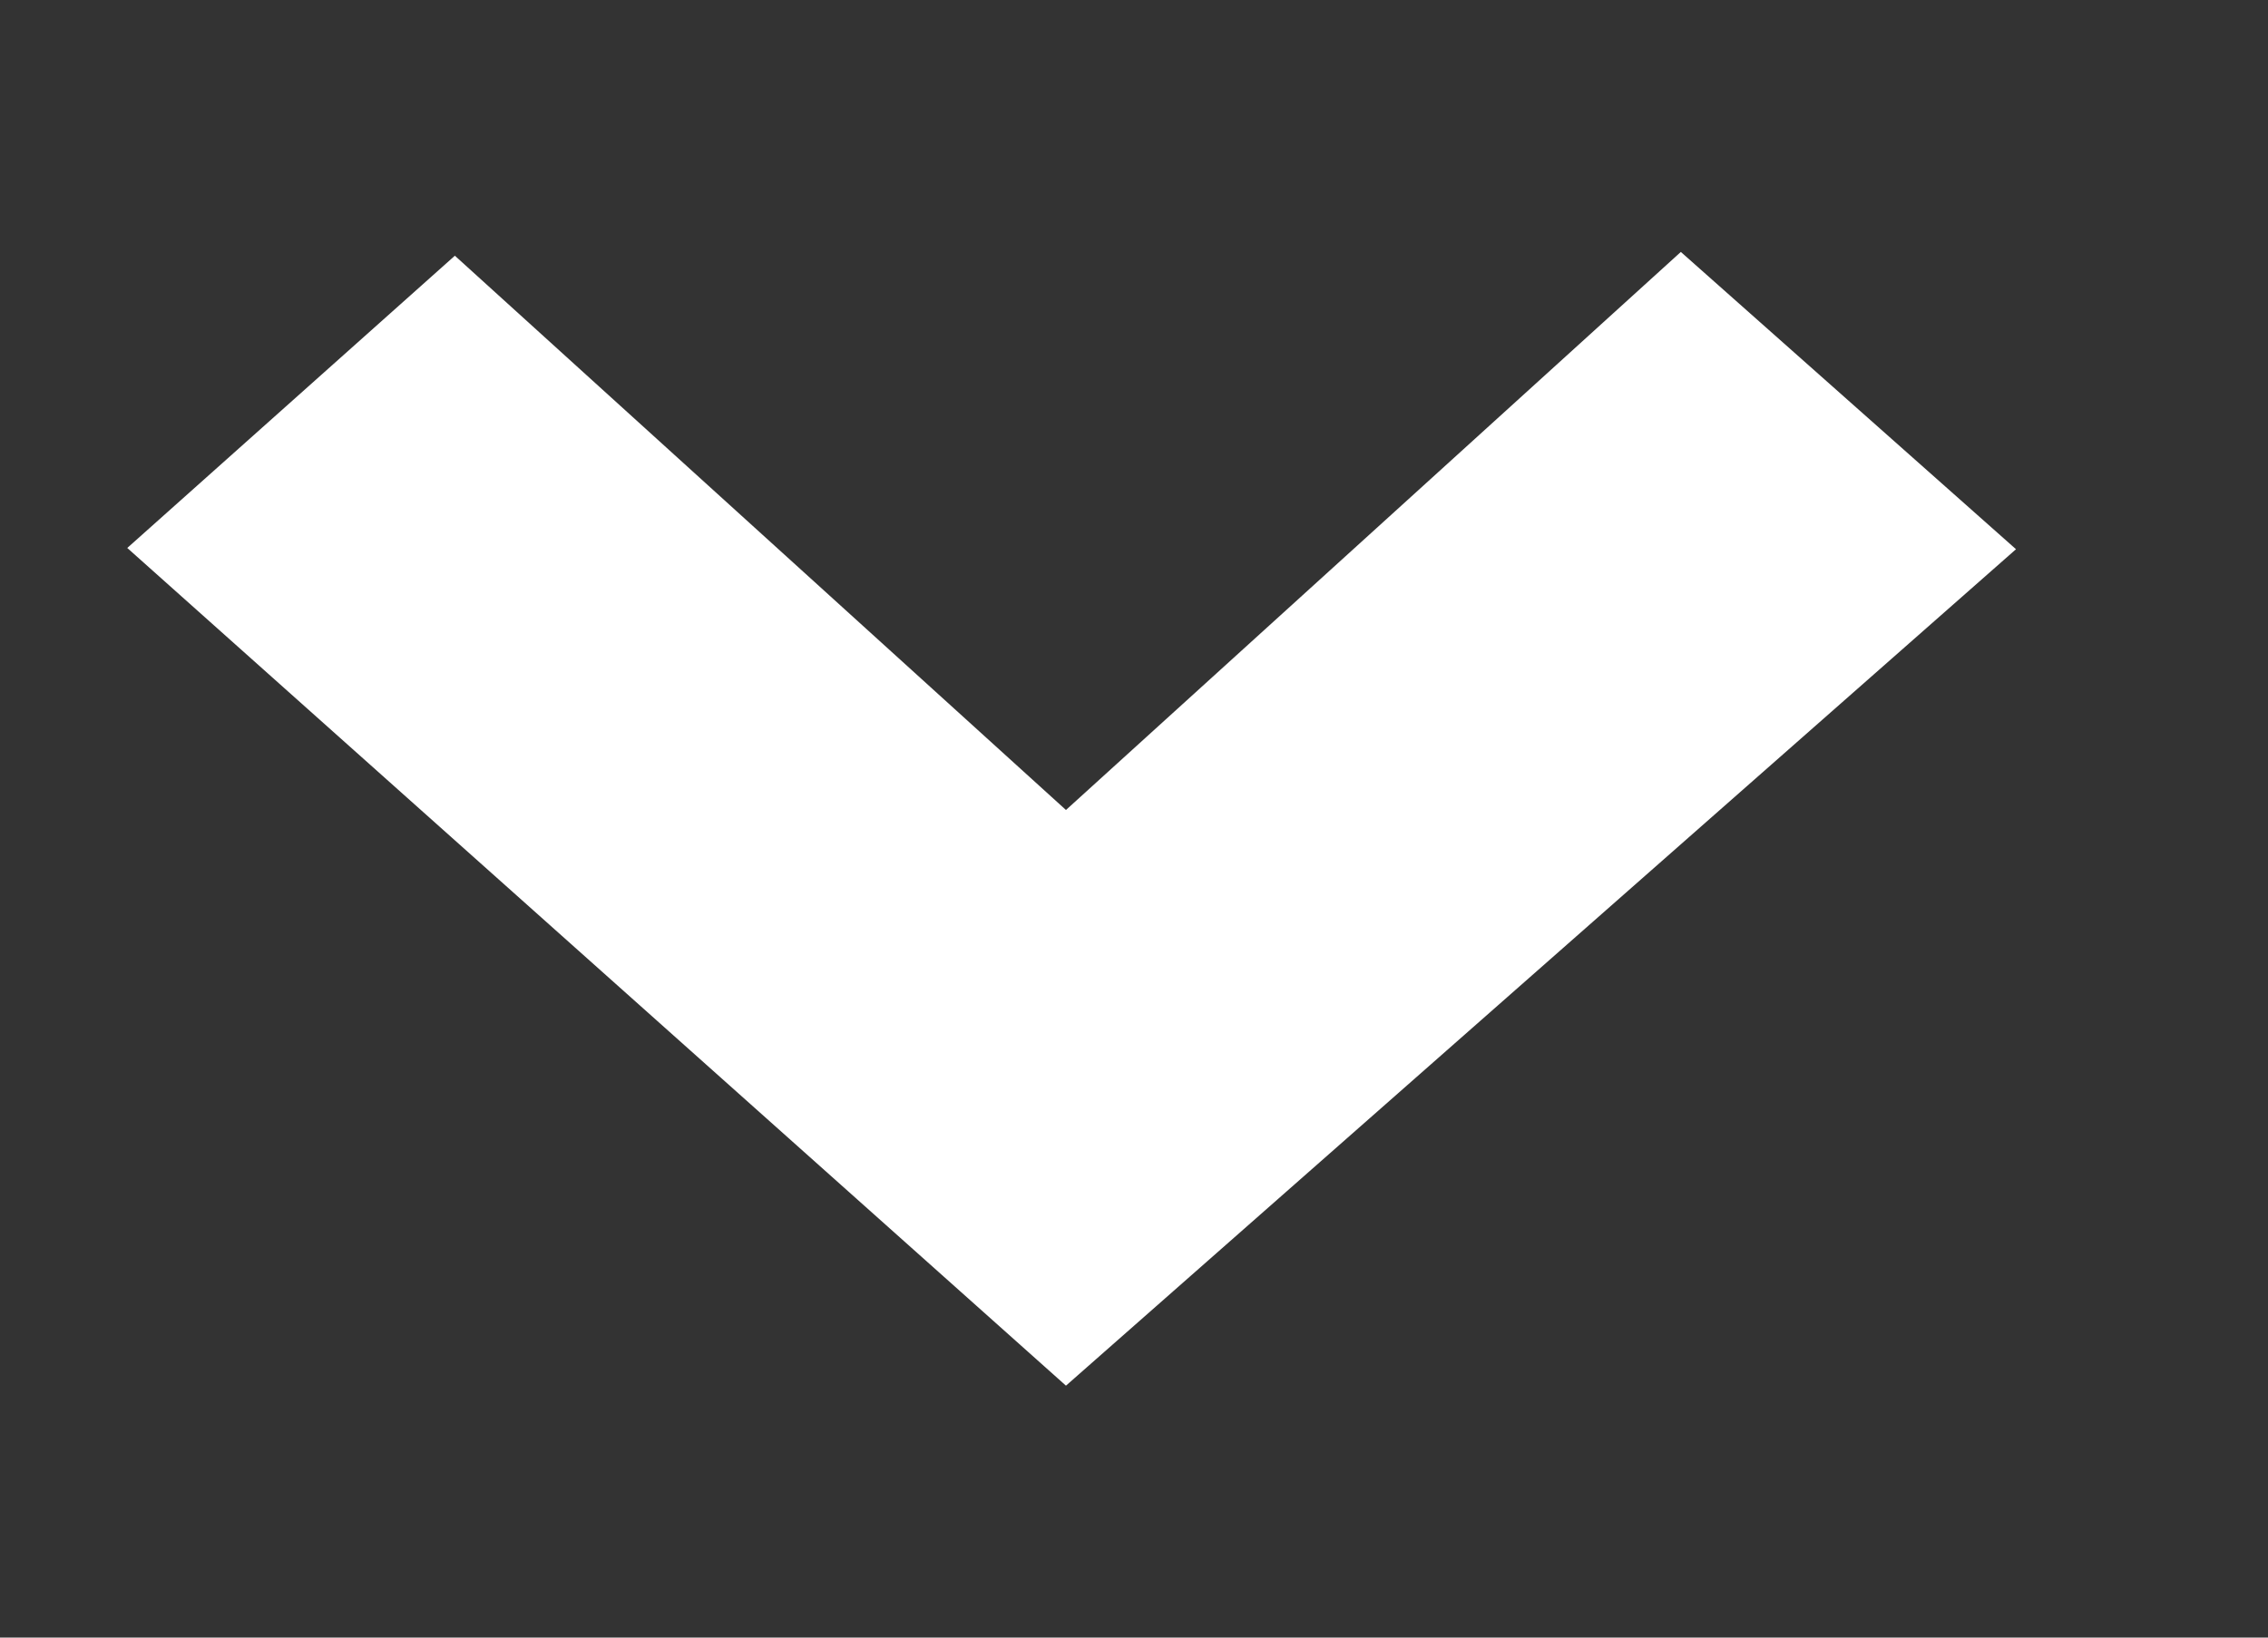 <svg xmlns="http://www.w3.org/2000/svg" xmlns:xlink="http://www.w3.org/1999/xlink" width="18" height="13" viewBox="0 0 18 13"><rect x="0" y="0" width="18" height="13" fill="#333333" stroke="none"/><defs><path id="u2l4a" d="M1250 6465.36l-2.66-2.36-4.88 4.43-4.85-4.4-2.6 2.32 7.45 6.65z"/></defs><g><g transform="translate(-1234 -6461)"><use fill="#fff" xlink:href="#u2l4a"/></g></g></svg>